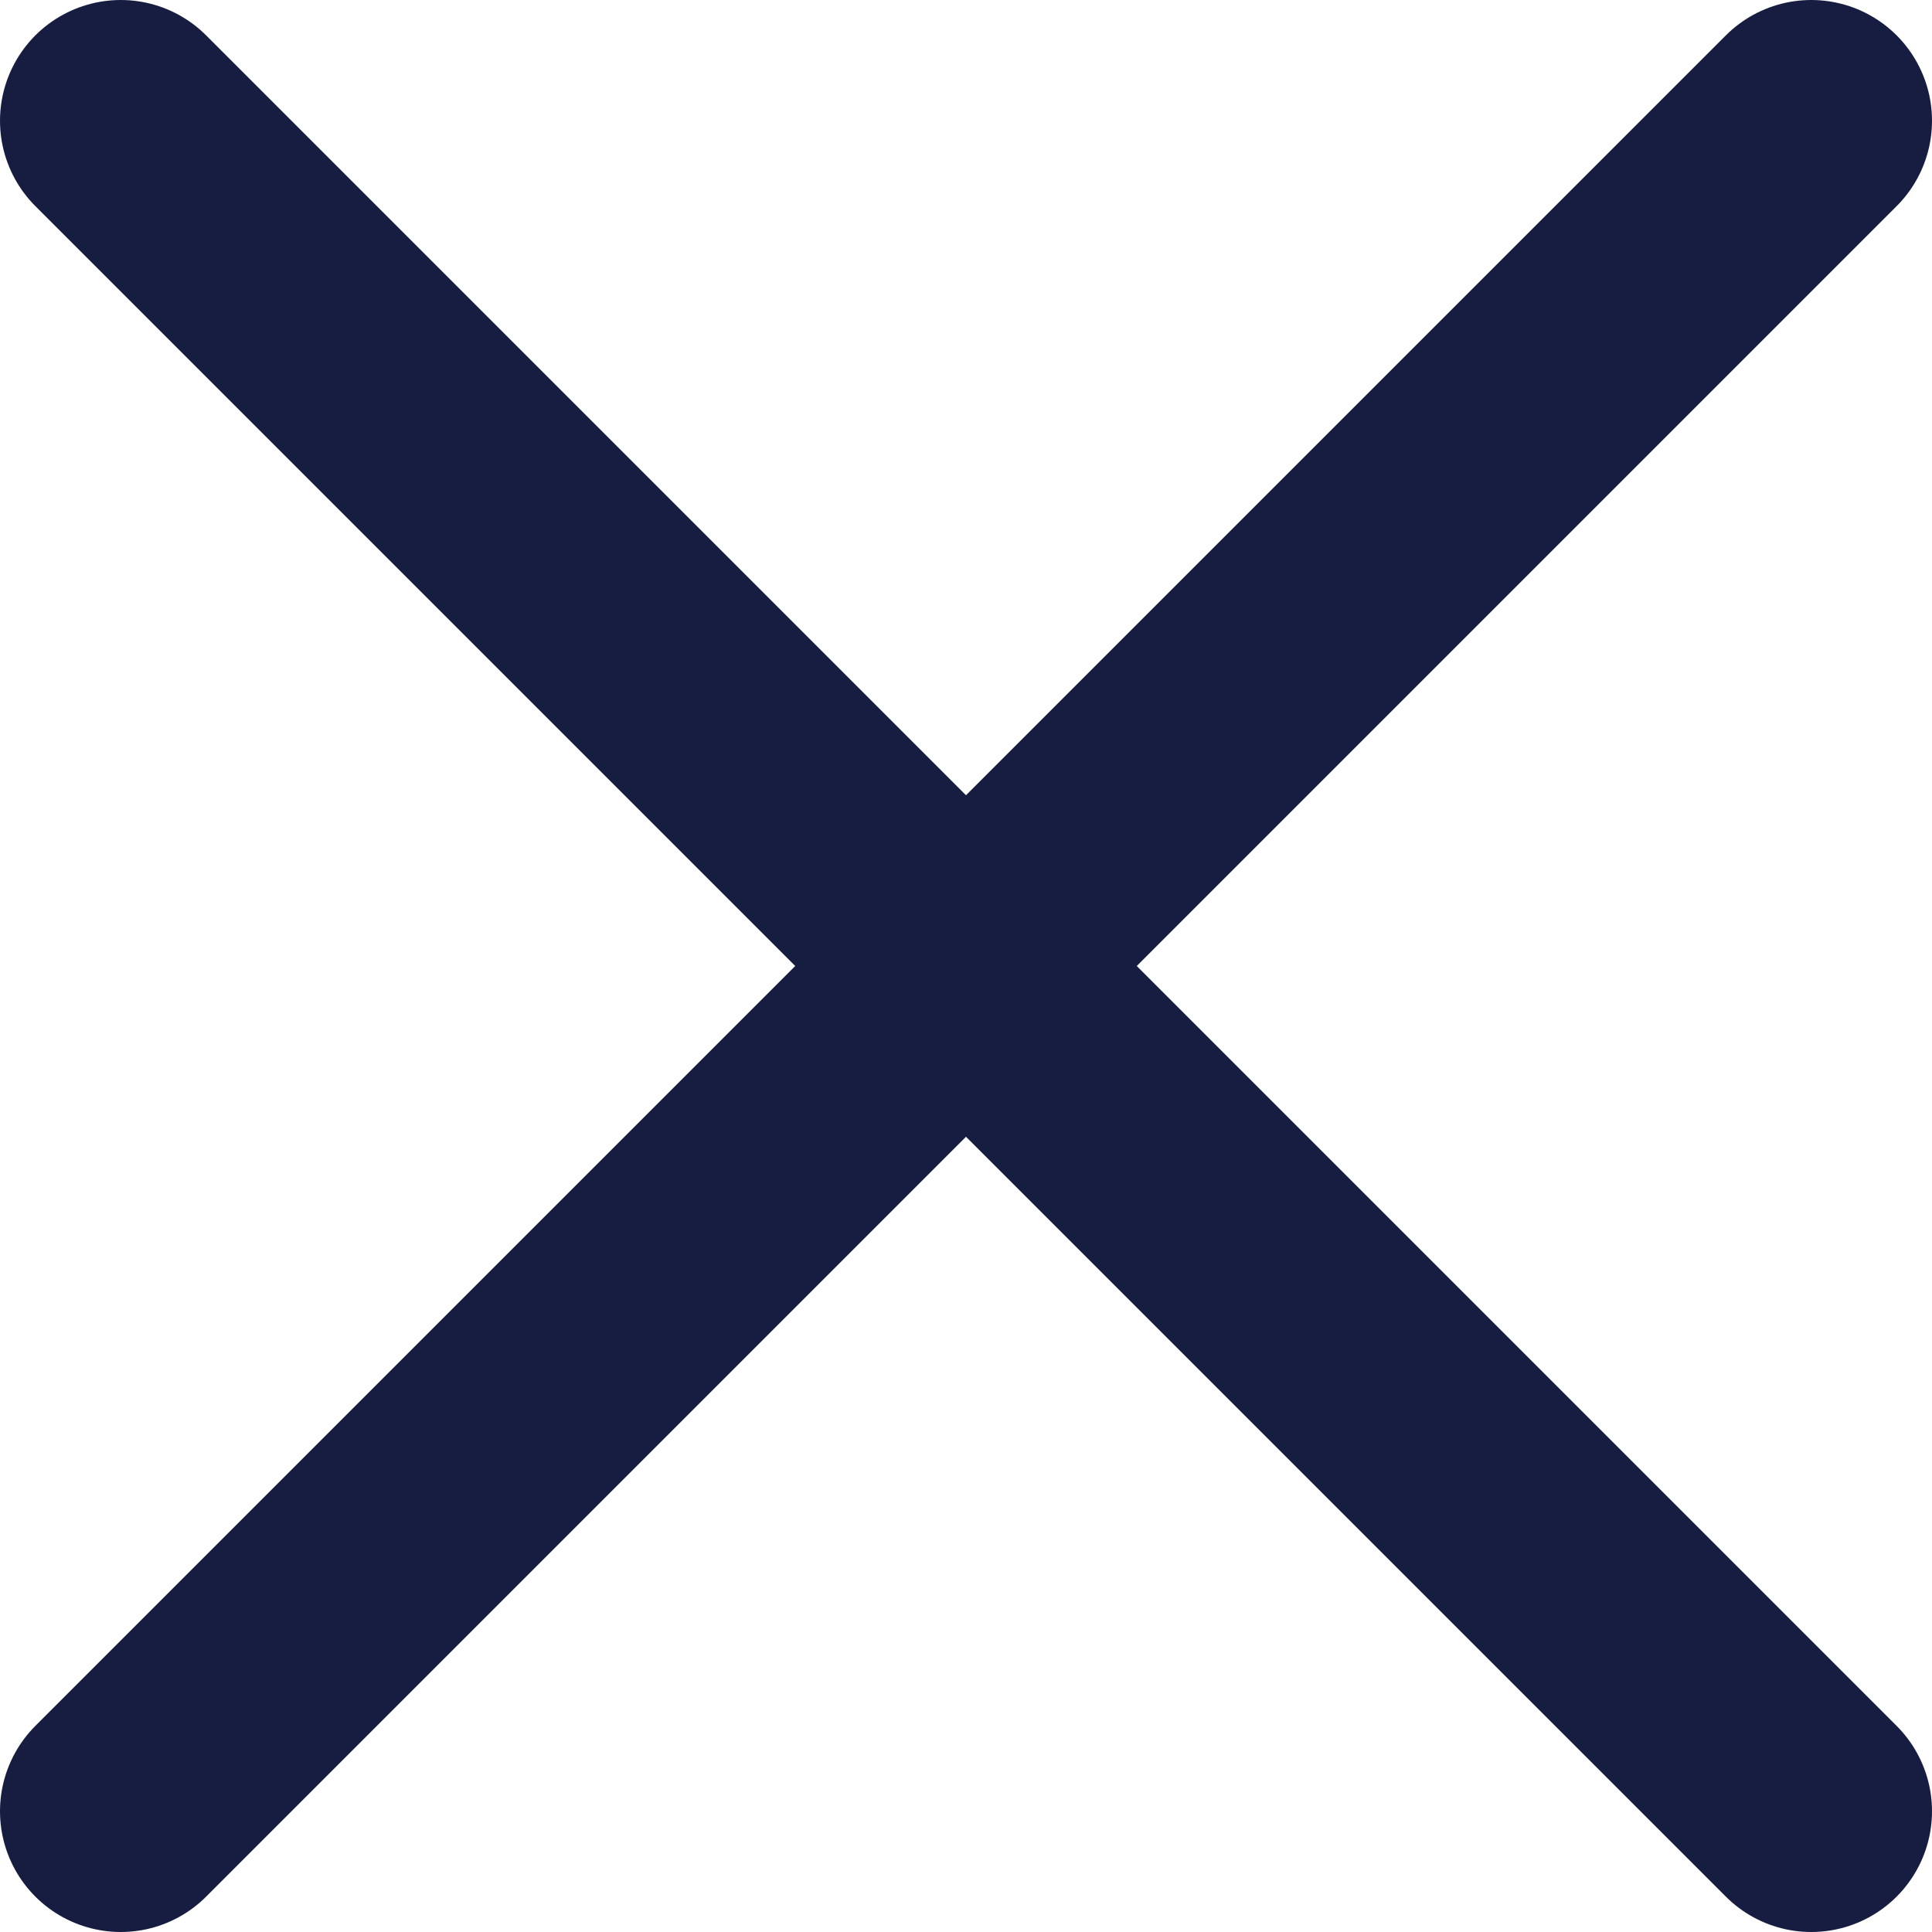 <?xml version="1.0" encoding="UTF-8"?>
<svg width="16px" height="16px" viewBox="0 0 16 16" version="1.1" xmlns="http://www.w3.org/2000/svg" xmlns:xlink="http://www.w3.org/1999/xlink">
    <!-- Generator: Sketch 47.1 (45422) - http://www.bohemiancoding.com/sketch -->
    <title>X - icon</title>
    <desc>Created with Sketch.</desc>
    <defs></defs>
    <g id="Design" stroke="none" stroke-width="1" fill="none" fill-rule="evenodd" stroke-linecap="round" stroke-linejoin="round">
        <g id="Mobile---Filtrování" transform="translate(-284, -24)" stroke="#161D41" stroke-width="2">
            <g id="X---icon" transform="translate(285, 25)">
                <path d="M14,0 L0,14" id="Shape"></path>
                <path d="M0,0 L14,14" id="Shape"></path>
            </g>
        </g>
    </g>
</svg>